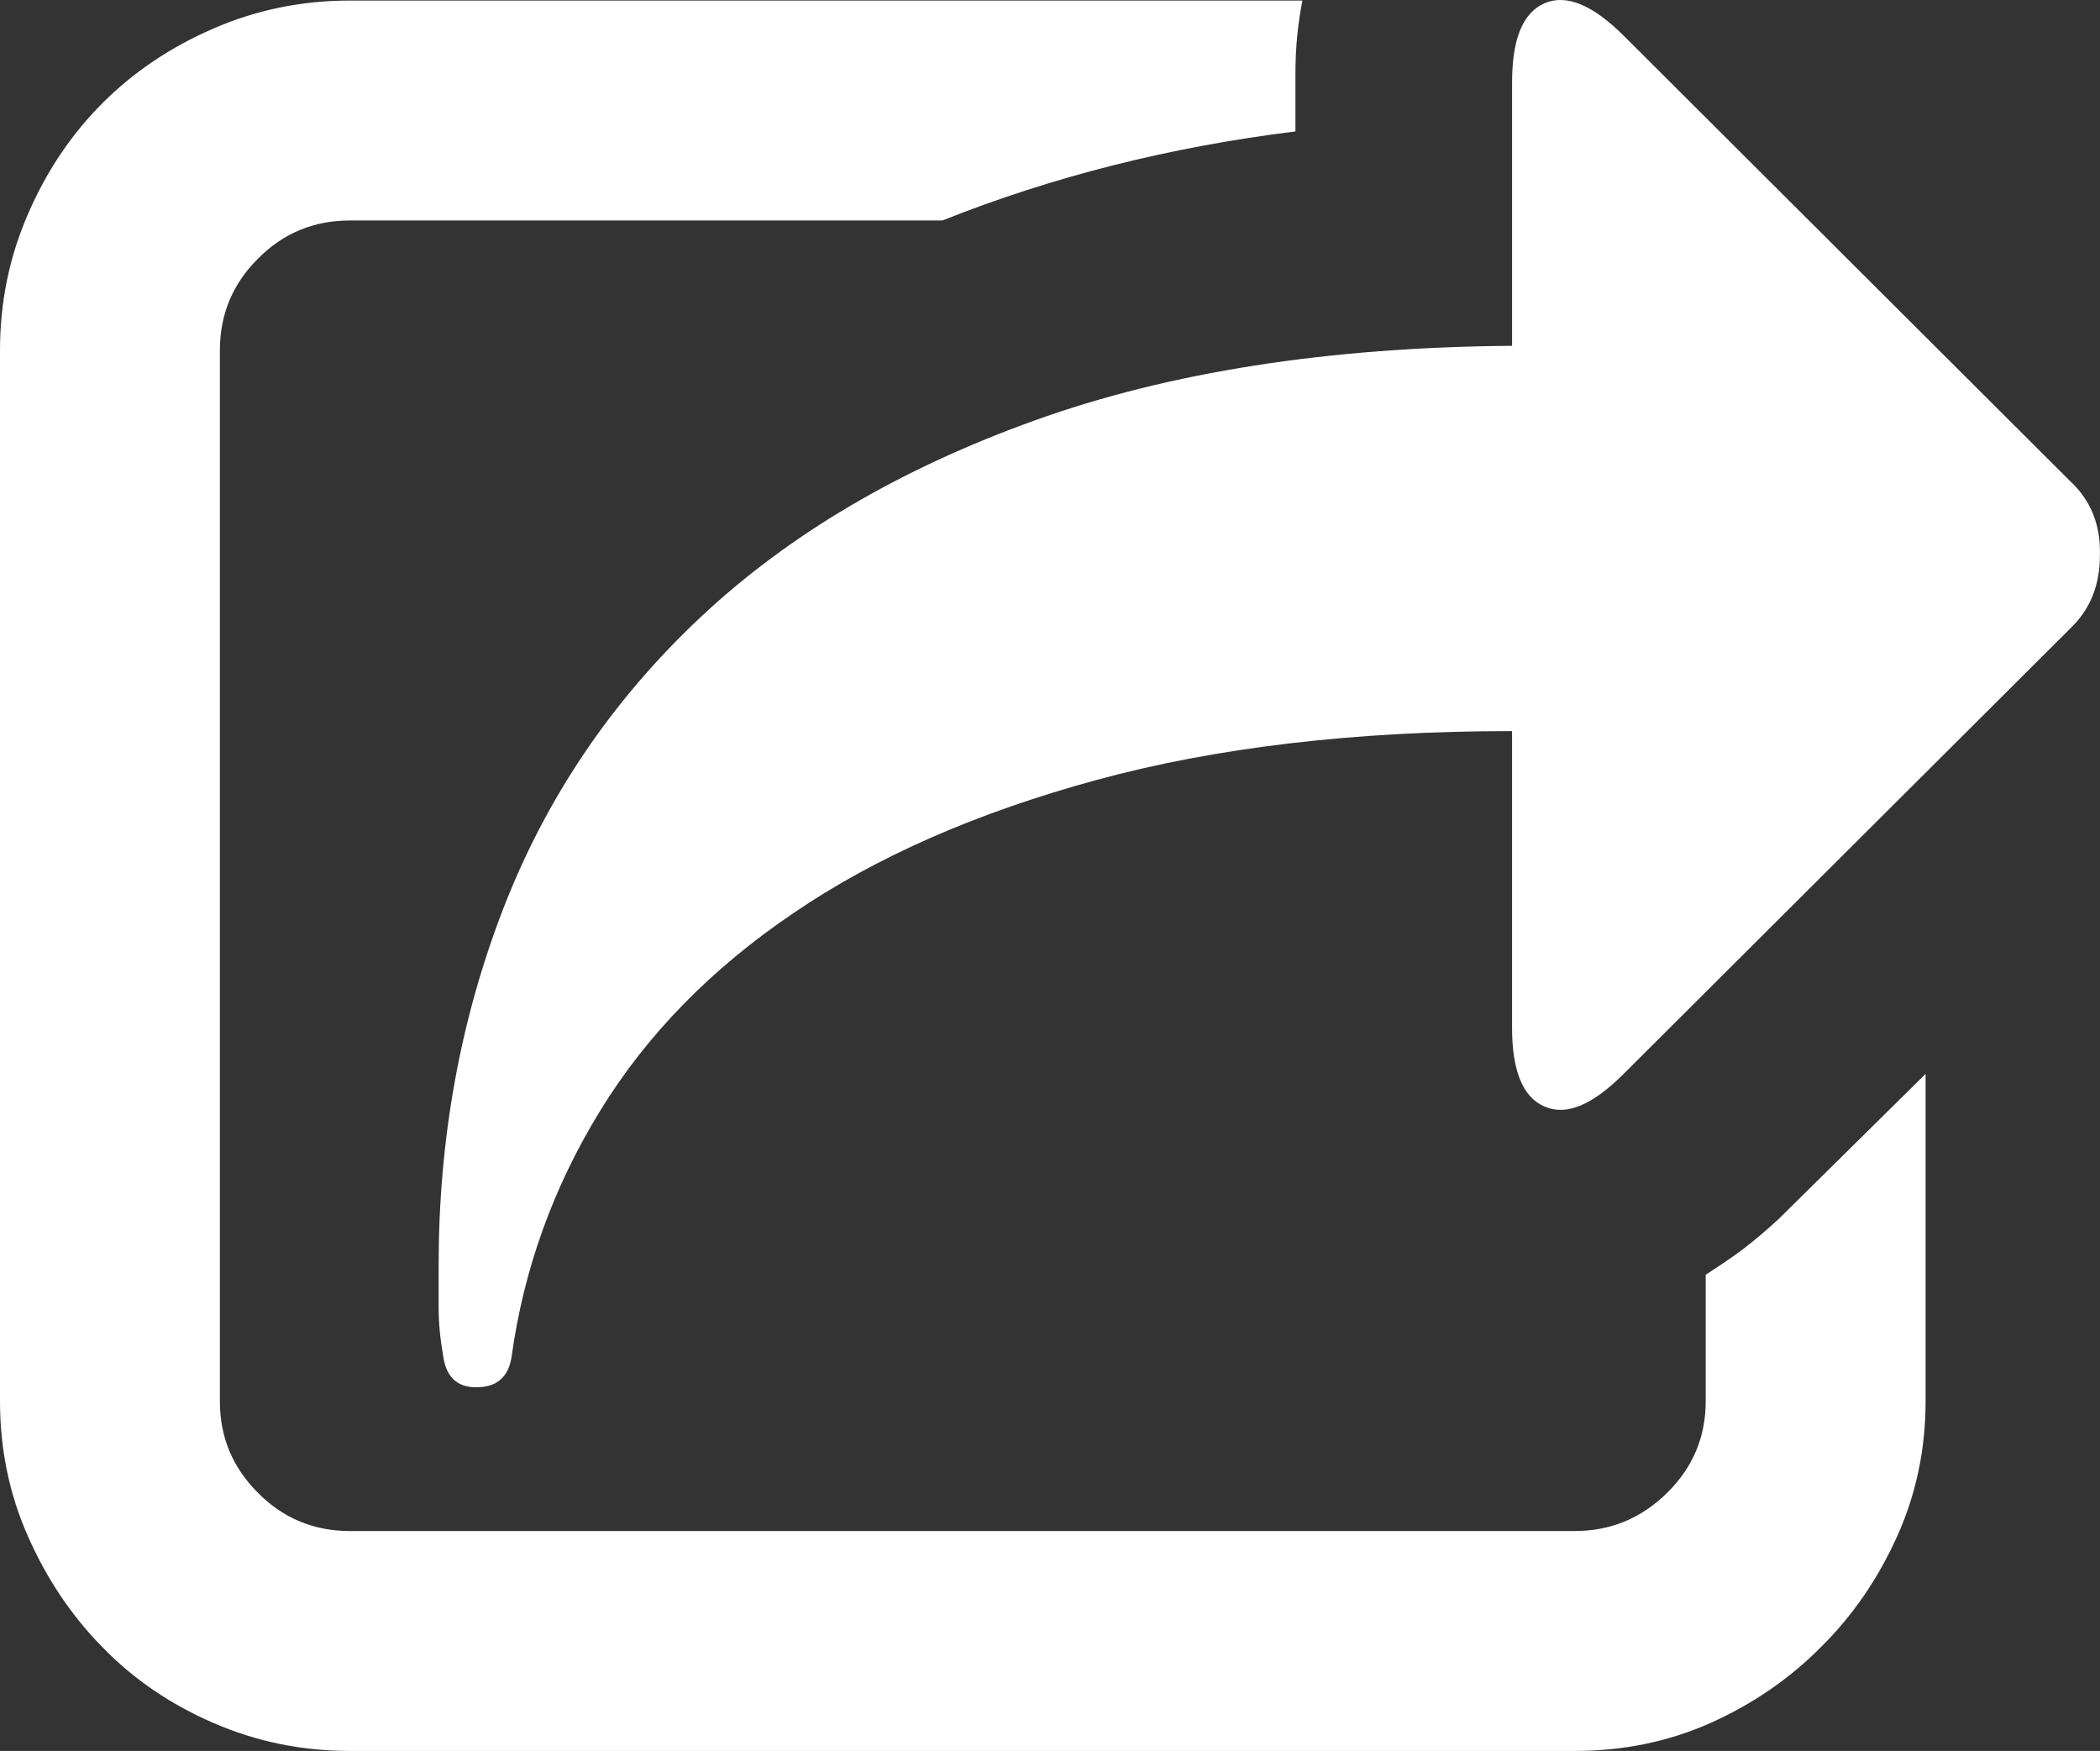 <svg xmlns="http://www.w3.org/2000/svg" width="88.226" height="73.543" viewBox="0 0 88.226 73.543" enable-background="new 0 0 88.226 73.543"><rect x="0" y="0" width="88.226" height="73.543" fill="#333333" stroke="none"/><path d="M71.66 53.543c.508-.332 1.016-.664 1.514-1.035 .488-.371 1.006-.801 1.553-1.309l6.172-6.094v13.75c0 2.012-.4 3.906-1.191 5.664-.801 1.777-1.865 3.34-3.213 4.668-1.338 1.348-2.891 2.402-4.639 3.184-1.758 .781-3.652 1.172-5.703 1.172h-51.456c-2.012 0-3.926-.391-5.723-1.172-1.807-.781-3.359-1.836-4.668-3.184-1.309-1.328-2.354-2.891-3.135-4.668-.78-1.757-1.171-3.652-1.171-5.664v-44.144c0-2.012 .391-3.916 1.172-5.713 .781-1.807 1.826-3.359 3.135-4.668s2.861-2.354 4.668-3.135c1.797-.781 3.711-1.172 5.723-1.172h40.02c-.195 .986-.293 1.992-.293 3.008v2.49c-5.234 .645-10.176 1.885-14.834 3.74h-24.894c-1.504 0-2.793 .527-3.857 1.602-1.074 1.064-1.602 2.354-1.602 3.848v44.145c0 1.504 .527 2.773 1.602 3.848 1.064 1.074 2.354 1.602 3.857 1.602h51.455c1.504 0 2.793-.527 3.887-1.602 1.084-1.074 1.621-2.344 1.621-3.848v-5.313zm15.322-33.324c.859 .801 1.279 1.836 1.24 3.115 0 1.24-.41 2.266-1.24 3.057l-18.77 18.715c-1.309 1.309-2.412 1.777-3.33 1.367-.908-.391-1.357-1.504-1.357-3.32v-12.446c-6.611 0-12.422 .684-17.451 2.051-5.029 1.371-9.268 3.227-12.734 5.59-3.467 2.344-6.172 5.117-8.135 8.32s-3.203 6.641-3.711 10.312c-.127 .859-.625 1.289-1.484 1.289-.801 0-1.26-.43-1.387-1.289-.127-.723-.195-1.406-.195-2.031v-1.797c0-5.293 .898-10.273 2.705-14.961 1.807-4.672 4.561-8.754 8.281-12.25s8.398-6.25 14.053-8.281c5.645-2.031 12.334-3.076 20.059-3.135v-11.064c0-1.817 .449-2.92 1.357-3.321 .918-.4 2.021 .059 3.33 1.357l18.769 18.722z" fill="#ffffff"/></svg>